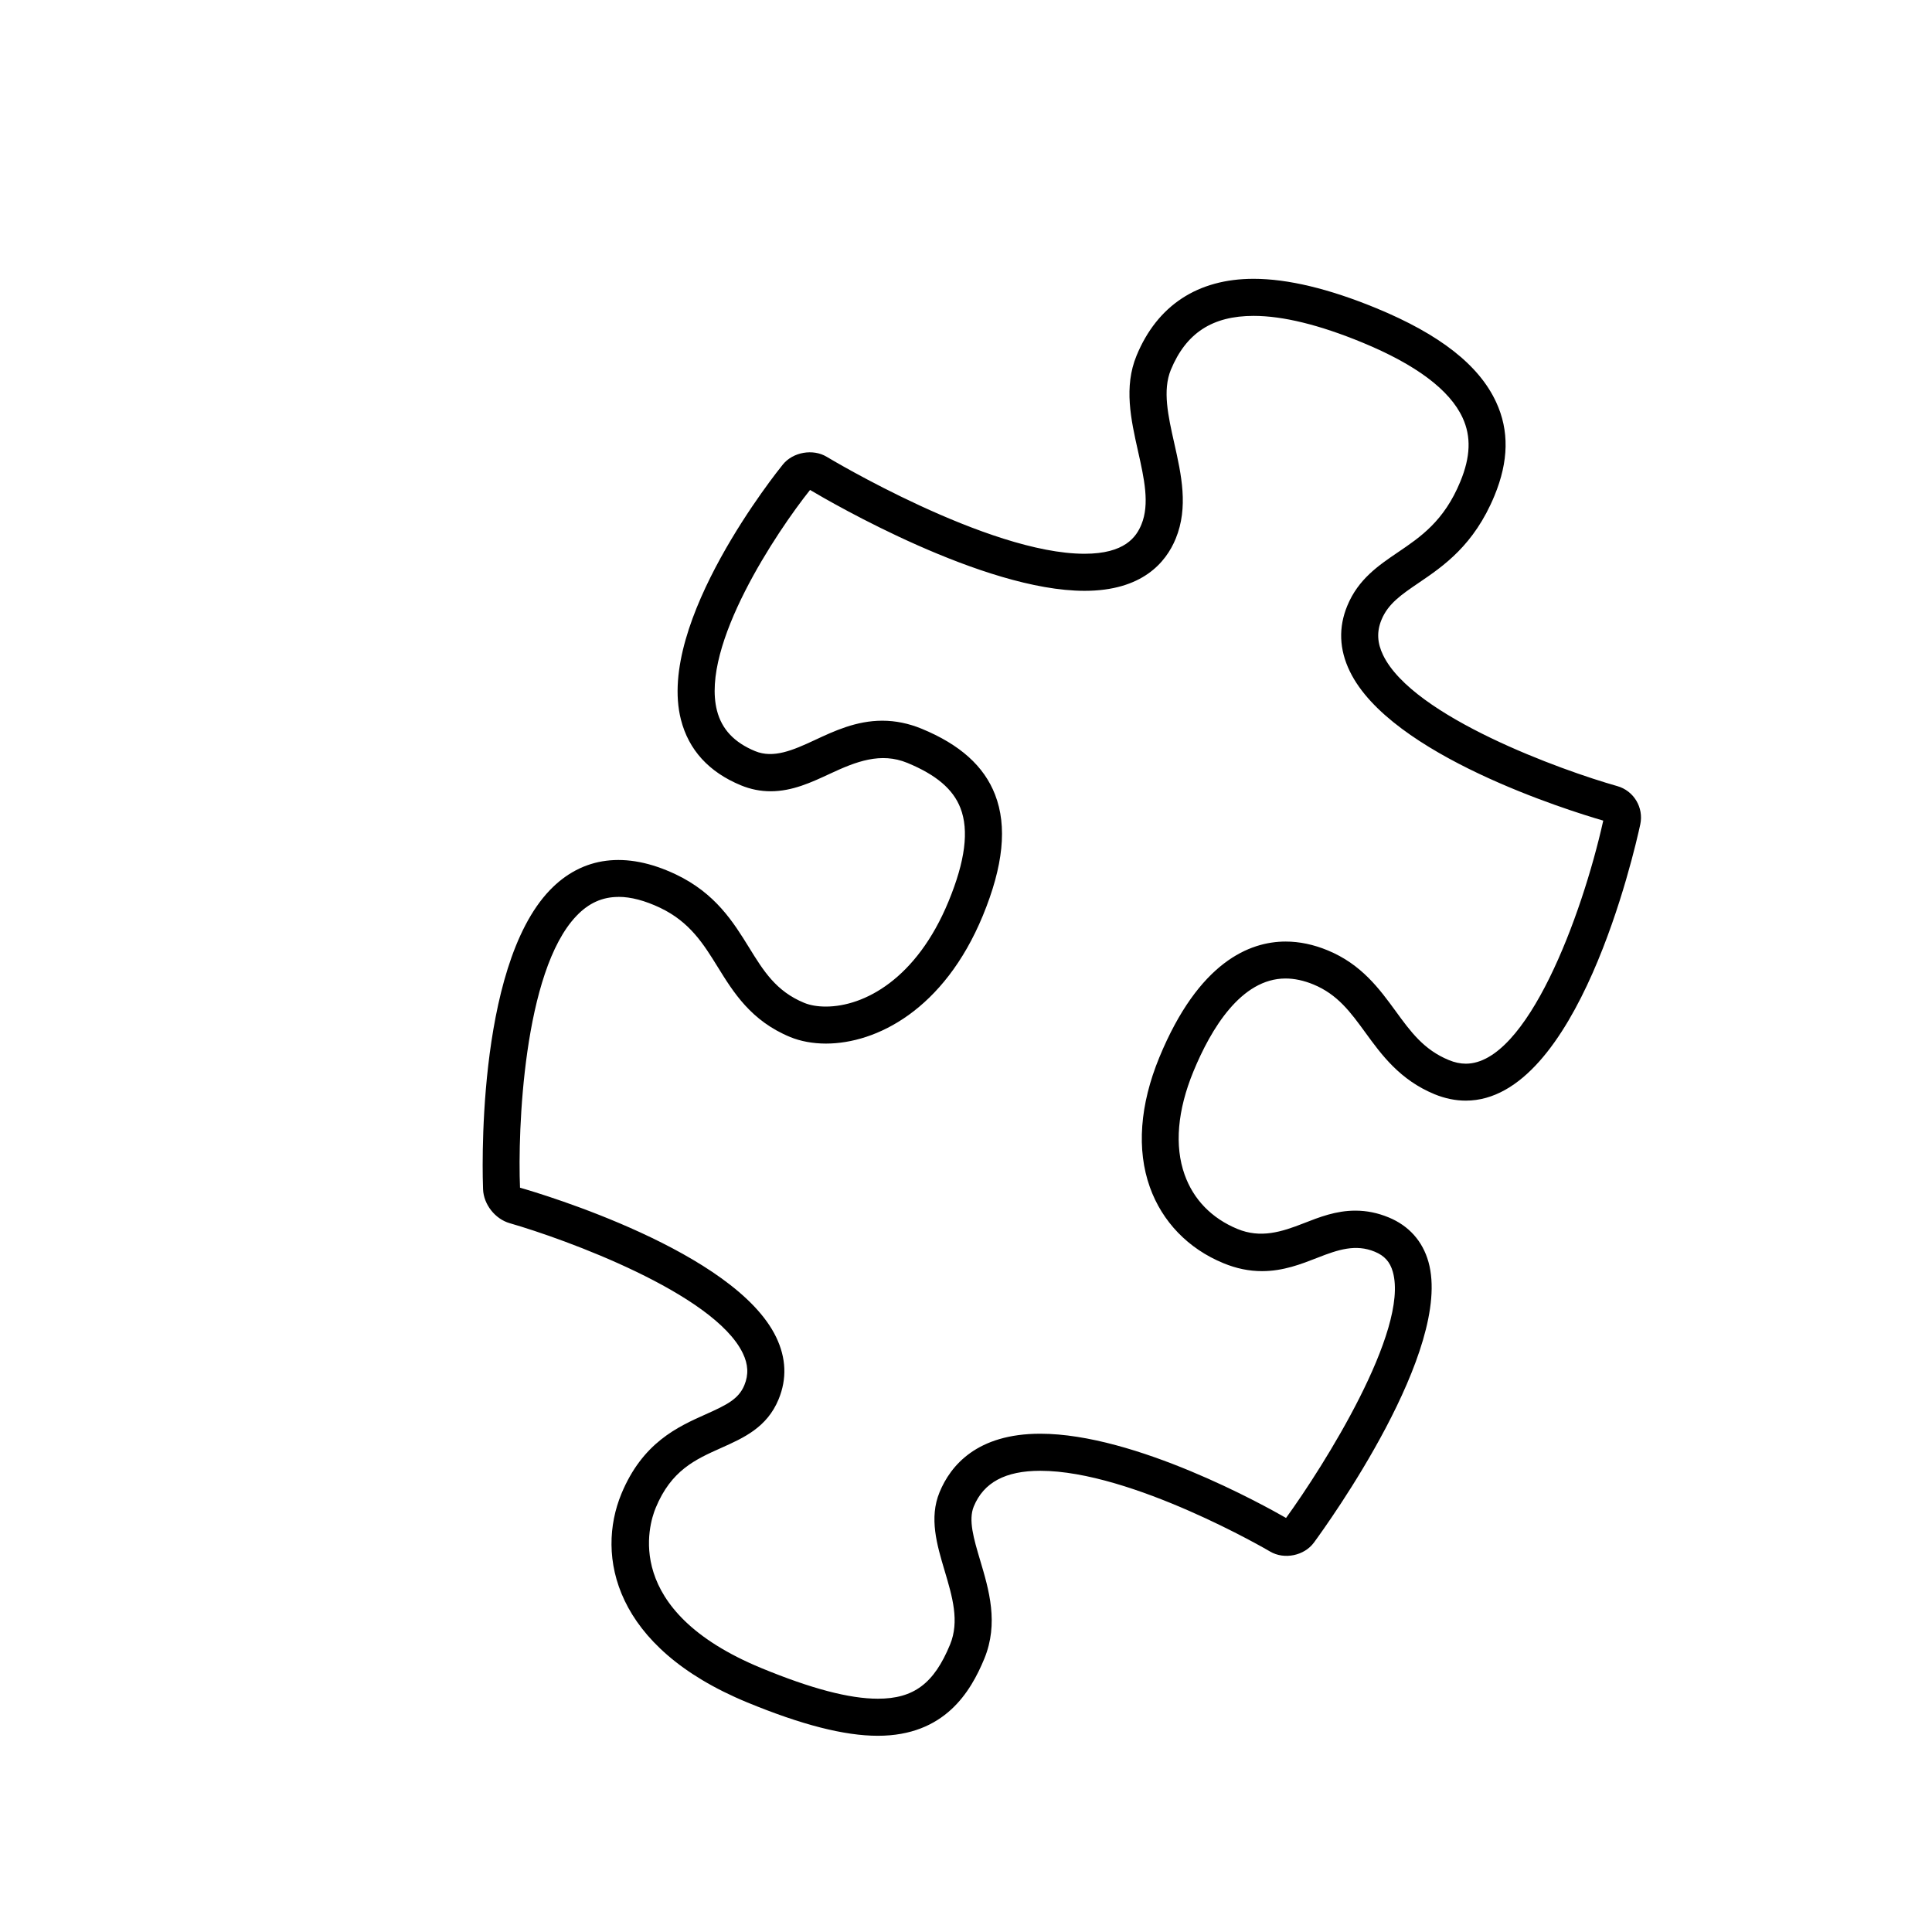 <?xml version="1.0" encoding="utf-8"?>
<!-- Generated by IcoMoon.io -->
<!DOCTYPE svg PUBLIC "-//W3C//DTD SVG 1.1//EN" "http://www.w3.org/Graphics/SVG/1.1/DTD/svg11.dtd">
<svg version="1.1" xmlns="http://www.w3.org/2000/svg" xmlns:xlink="http://www.w3.org/1999/xlink" width="32" height="32" viewBox="0 0 32 32">
<g>
</g>
	<path d="M14.539 28.75c-0.553 0-1.261-0.181-2.163-0.553-2.213-0.913-2.506-2.431-2.084-3.454 0.351-0.849 0.932-1.11 1.4-1.319 0.344-0.154 0.542-0.251 0.637-0.481 0.072-0.175 0.064-0.344-0.026-0.53-0.48-0.994-2.949-1.891-3.86-2.153-0.242-0.069-0.433-0.311-0.442-0.563-0.006-0.149-0.135-3.659 1.106-4.953 0.536-0.558 1.258-0.654 2.085-0.262 0.659 0.313 0.955 0.792 1.216 1.214 0.239 0.387 0.446 0.722 0.911 0.914 0.099 0.041 0.223 0.062 0.359 0.062 0.635 0 1.503-0.457 2.032-1.74 0.277-0.671 0.342-1.177 0.198-1.548-0.121-0.312-0.4-0.55-0.879-0.748-0.442-0.182-0.851-0.022-1.279 0.178-0.307 0.143-0.625 0.292-0.986 0.292-0.168 0-0.334-0.033-0.493-0.099-0.53-0.219-0.865-0.586-0.993-1.089-0.41-1.616 1.604-4.12 1.69-4.226 0.167-0.205 0.498-0.263 0.725-0.126 0.026 0.016 2.671 1.606 4.27 1.606 0.666 0 0.857-0.277 0.942-0.484 0.141-0.341 0.045-0.766-0.056-1.216-0.117-0.523-0.238-1.063-0.024-1.582 0.343-0.832 1.014-1.272 1.938-1.272 0.566 0 1.25 0.164 2.034 0.487 1.052 0.434 1.701 0.943 1.984 1.556 0.218 0.471 0.208 0.978-0.028 1.55-0.339 0.821-0.847 1.166-1.255 1.443-0.282 0.192-0.506 0.343-0.616 0.611-0.081 0.196-0.072 0.383 0.027 0.587 0.496 1.022 2.967 1.911 3.877 2.168 0.275 0.077 0.442 0.356 0.382 0.635-0.101 0.468-1.042 4.575-2.89 4.575-0.172 0-0.346-0.036-0.517-0.106-0.575-0.237-0.878-0.653-1.145-1.020-0.247-0.339-0.46-0.632-0.861-0.798-0.16-0.066-0.315-0.099-0.462-0.099-0.737 0-1.237 0.837-1.526 1.539-0.265 0.643-0.316 1.234-0.146 1.71 0.147 0.413 0.449 0.723 0.874 0.899 0.384 0.159 0.729 0.051 1.096-0.093 0.263-0.103 0.536-0.21 0.858-0.21 0.189 0 0.37 0.037 0.554 0.113 0.333 0.138 0.56 0.392 0.657 0.737 0.407 1.454-1.661 4.326-1.898 4.649-0.16 0.217-0.491 0.285-0.724 0.148-0.022-0.014-2.288-1.338-3.808-1.338-0.577 0-0.937 0.193-1.101 0.59-0.093 0.225-0.001 0.534 0.105 0.891 0.146 0.49 0.311 1.044 0.069 1.632-0.227 0.548-0.656 1.276-1.764 1.276zM10.242 14.856c-0.265 0-0.492 0.102-0.693 0.313-0.882 0.919-0.975 3.562-0.936 4.503 0.361 0.103 3.557 1.056 4.242 2.474 0.167 0.346 0.181 0.692 0.041 1.031-0.192 0.466-0.579 0.639-0.953 0.806-0.425 0.19-0.826 0.369-1.083 0.993-0.114 0.275-0.563 1.698 1.751 2.653 0.827 0.341 1.458 0.507 1.929 0.507 0.594 0 0.93-0.251 1.196-0.897 0.159-0.386 0.038-0.793-0.090-1.223-0.128-0.43-0.26-0.874-0.084-1.3 0.182-0.442 0.619-0.969 1.668-0.969 1.575 0 3.712 1.189 4.071 1.395 0.615-0.848 2.041-3.103 1.769-4.075-0.046-0.166-0.139-0.269-0.3-0.335-0.315-0.13-0.604-0.036-0.953 0.102-0.264 0.103-0.562 0.22-0.913 0.22-0.216 0-0.426-0.043-0.641-0.132-0.582-0.239-1.014-0.687-1.218-1.26-0.221-0.62-0.166-1.363 0.157-2.148 0.654-1.586 1.499-1.919 2.093-1.919 0.227 0 0.462 0.049 0.696 0.146 0.561 0.231 0.859 0.642 1.123 1.003 0.251 0.345 0.468 0.643 0.883 0.814 0.096 0.040 0.191 0.060 0.282 0.060 1.010 0 1.923-2.441 2.276-4.026-0.579-0.168-3.523-1.084-4.197-2.471-0.177-0.363-0.191-0.73-0.042-1.089 0.181-0.439 0.516-0.666 0.839-0.885 0.376-0.255 0.764-0.518 1.032-1.169 0.17-0.411 0.182-0.748 0.038-1.059-0.212-0.46-0.771-0.879-1.661-1.246-0.709-0.292-1.314-0.441-1.8-0.441-0.684 0-1.119 0.284-1.371 0.893-0.14 0.34-0.045 0.765 0.056 1.214 0.118 0.523 0.238 1.064 0.024 1.584-0.162 0.394-0.556 0.863-1.509 0.863-1.675 0-4.186-1.456-4.547-1.671-0.548 0.687-1.815 2.578-1.542 3.653 0.079 0.31 0.286 0.53 0.632 0.673 0.303 0.125 0.626-0.014 0.986-0.182 0.323-0.151 0.689-0.322 1.121-0.322 0.218 0 0.437 0.045 0.651 0.133 0.636 0.262 1.034 0.62 1.217 1.093 0.203 0.525 0.136 1.18-0.203 2.003-0.645 1.562-1.765 2.119-2.599 2.119-0.215 0-0.421-0.038-0.593-0.109-0.648-0.268-0.94-0.741-1.198-1.158-0.238-0.384-0.462-0.747-0.957-0.983-0.252-0.119-0.483-0.18-0.686-0.18z" fill="#000000" />
</svg>
